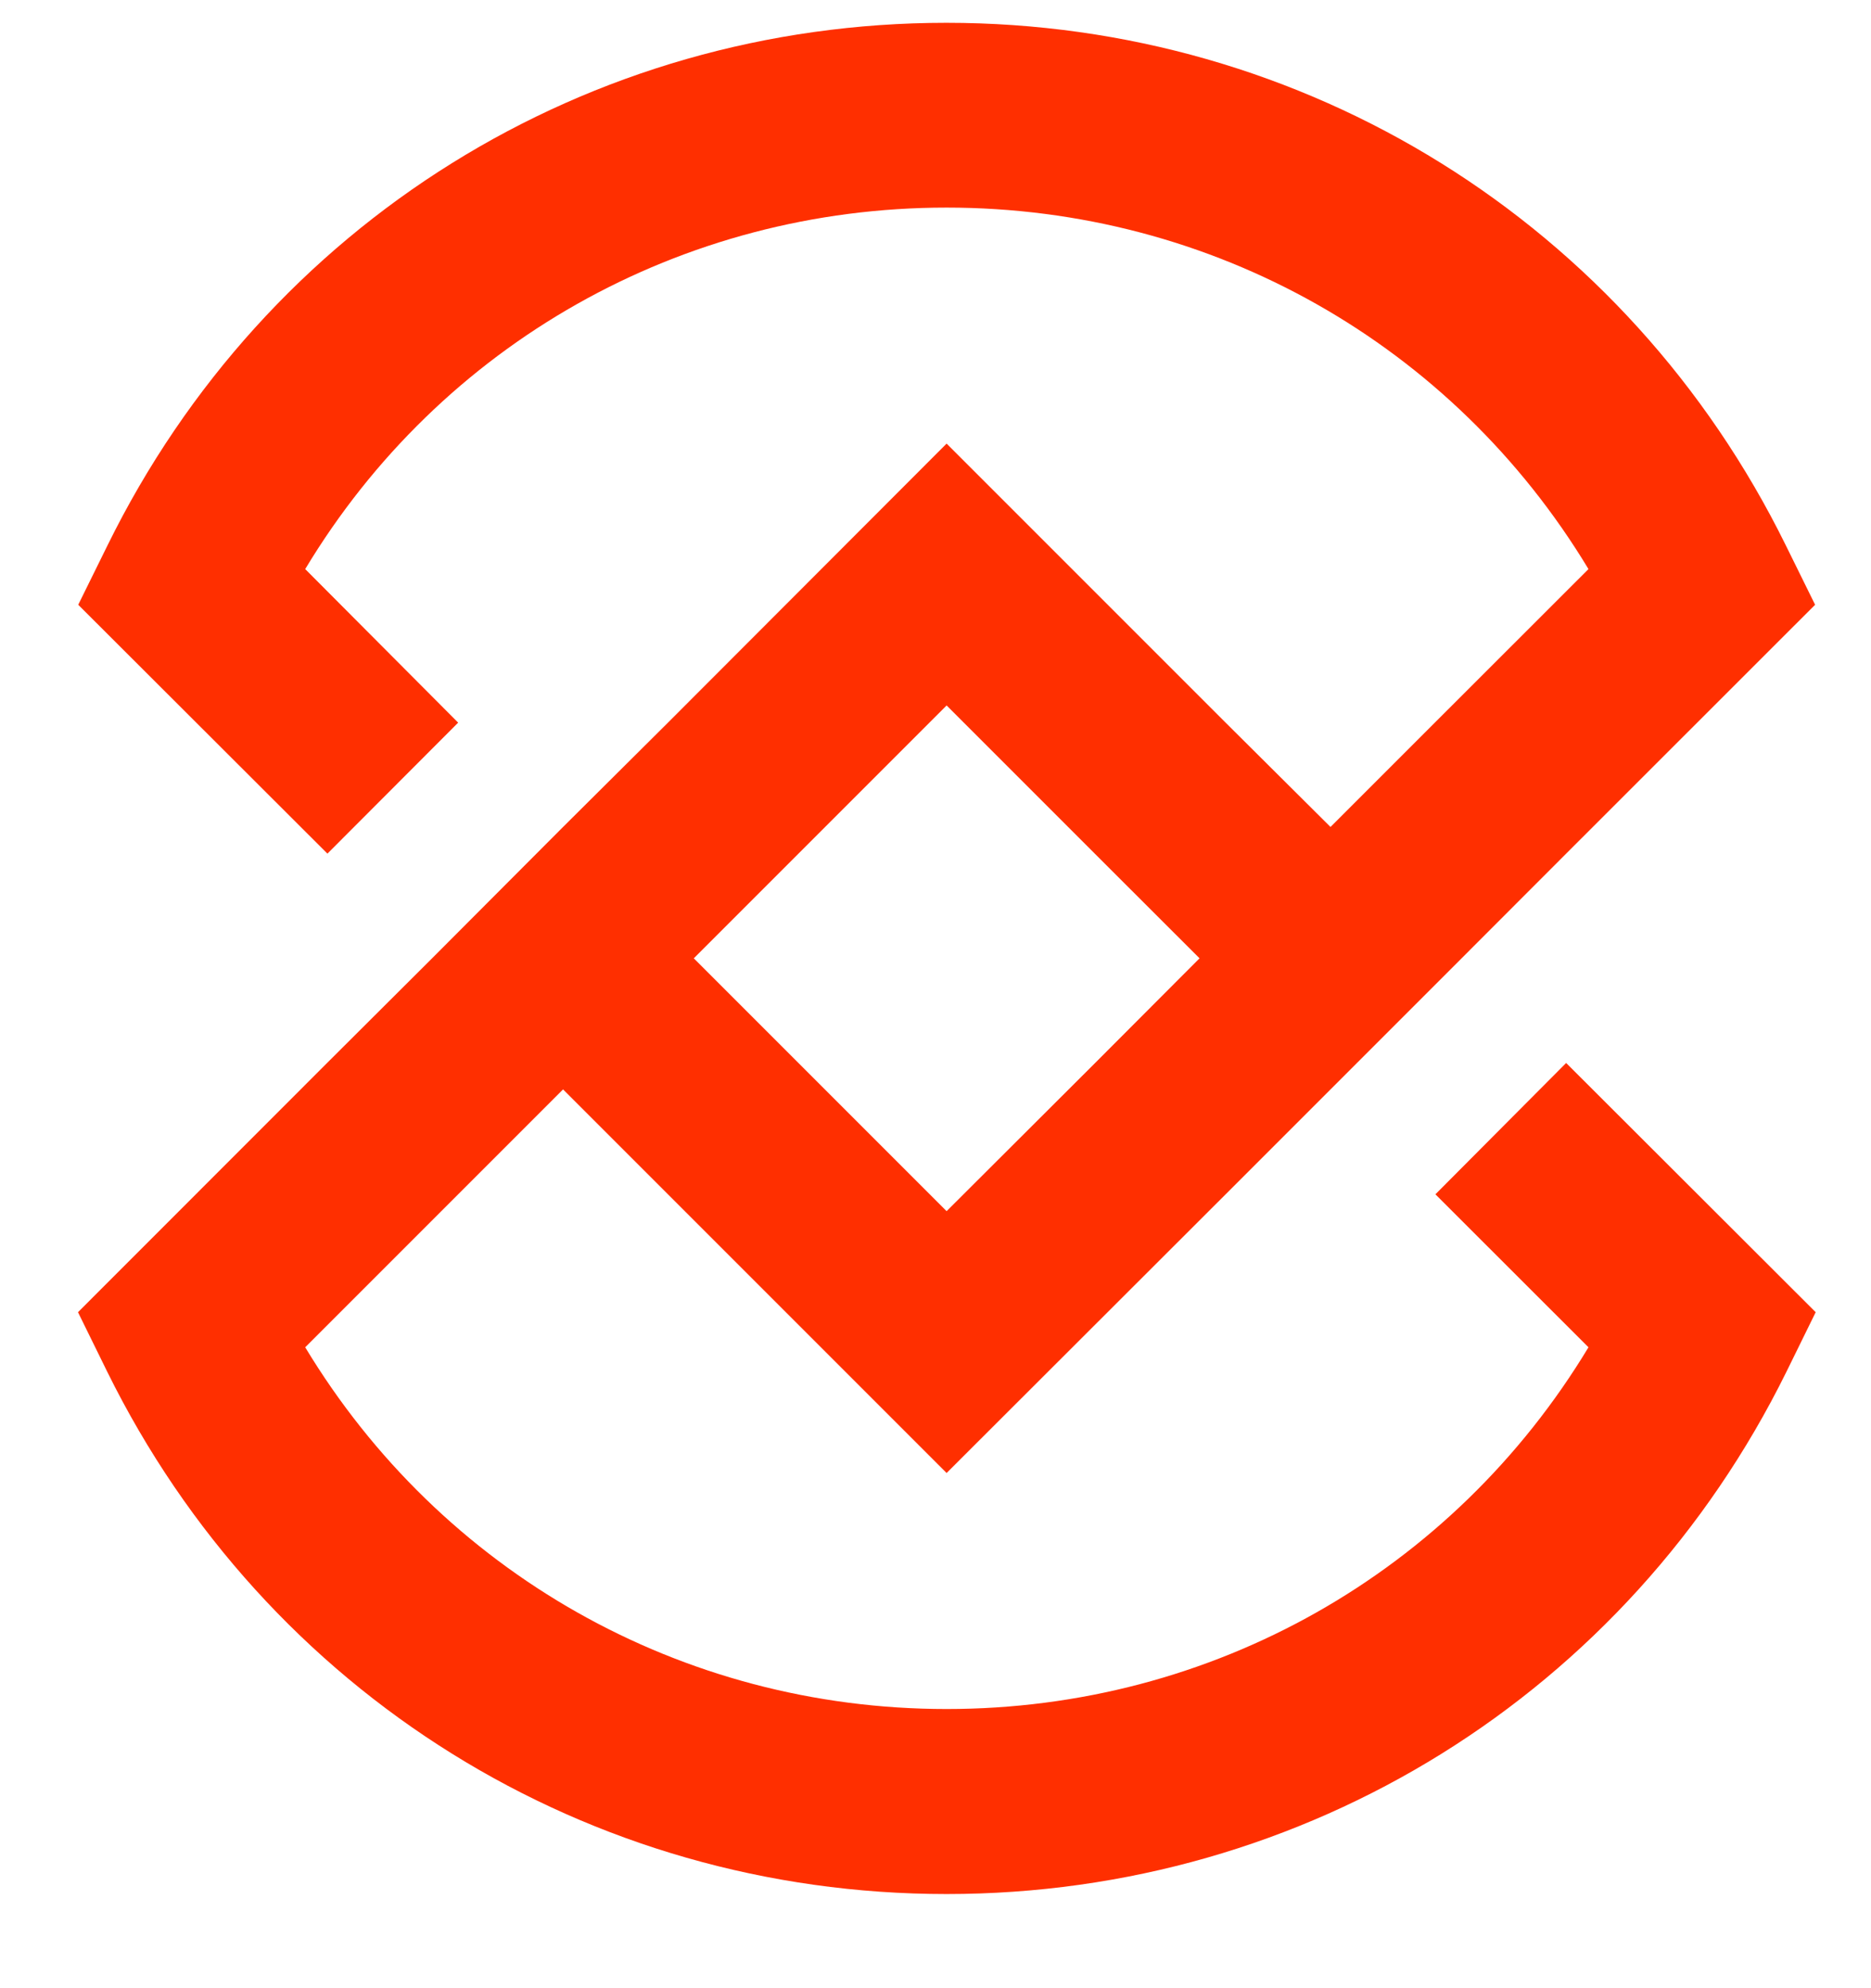 <svg width="16" height="17" viewBox="0 0 16 17" fill="none"
    xmlns="http://www.w3.org/2000/svg">
    <path d="M13.393 9.089L12.275 10.212L13.584 11.52C12.424 13.442 10.37 14.613 8.095 14.613C5.823 14.613 3.769 13.439 2.61 11.52L3.918 10.212L4.815 9.315L5.712 10.212L8.095 12.595L10.481 10.212L11.378 9.315L12.496 8.197L13.393 7.299L15.522 5.171L15.272 4.664C13.915 1.908 11.164 0.195 8.093 0.195C5.027 0.195 2.276 1.905 0.919 4.664L0.669 5.171L2.8 7.299L3.918 6.179L2.61 4.866C3.767 2.944 5.823 1.775 8.095 1.775C10.37 1.775 12.424 2.944 13.584 4.866L12.275 6.174L11.378 7.071L10.481 6.179L8.095 3.793L5.712 6.179L4.815 7.071L3.697 8.192L2.8 9.086L0.667 11.22L0.917 11.729C2.276 14.483 5.027 16.195 8.095 16.195C11.167 16.195 13.918 14.483 15.277 11.729L15.527 11.22L13.393 9.089ZM6.83 7.297L8.095 6.032L9.36 7.297L10.258 8.194L9.363 9.091L8.095 10.356L5.933 8.194L6.83 7.297Z" fill="#FF2F00"/>
</svg>
